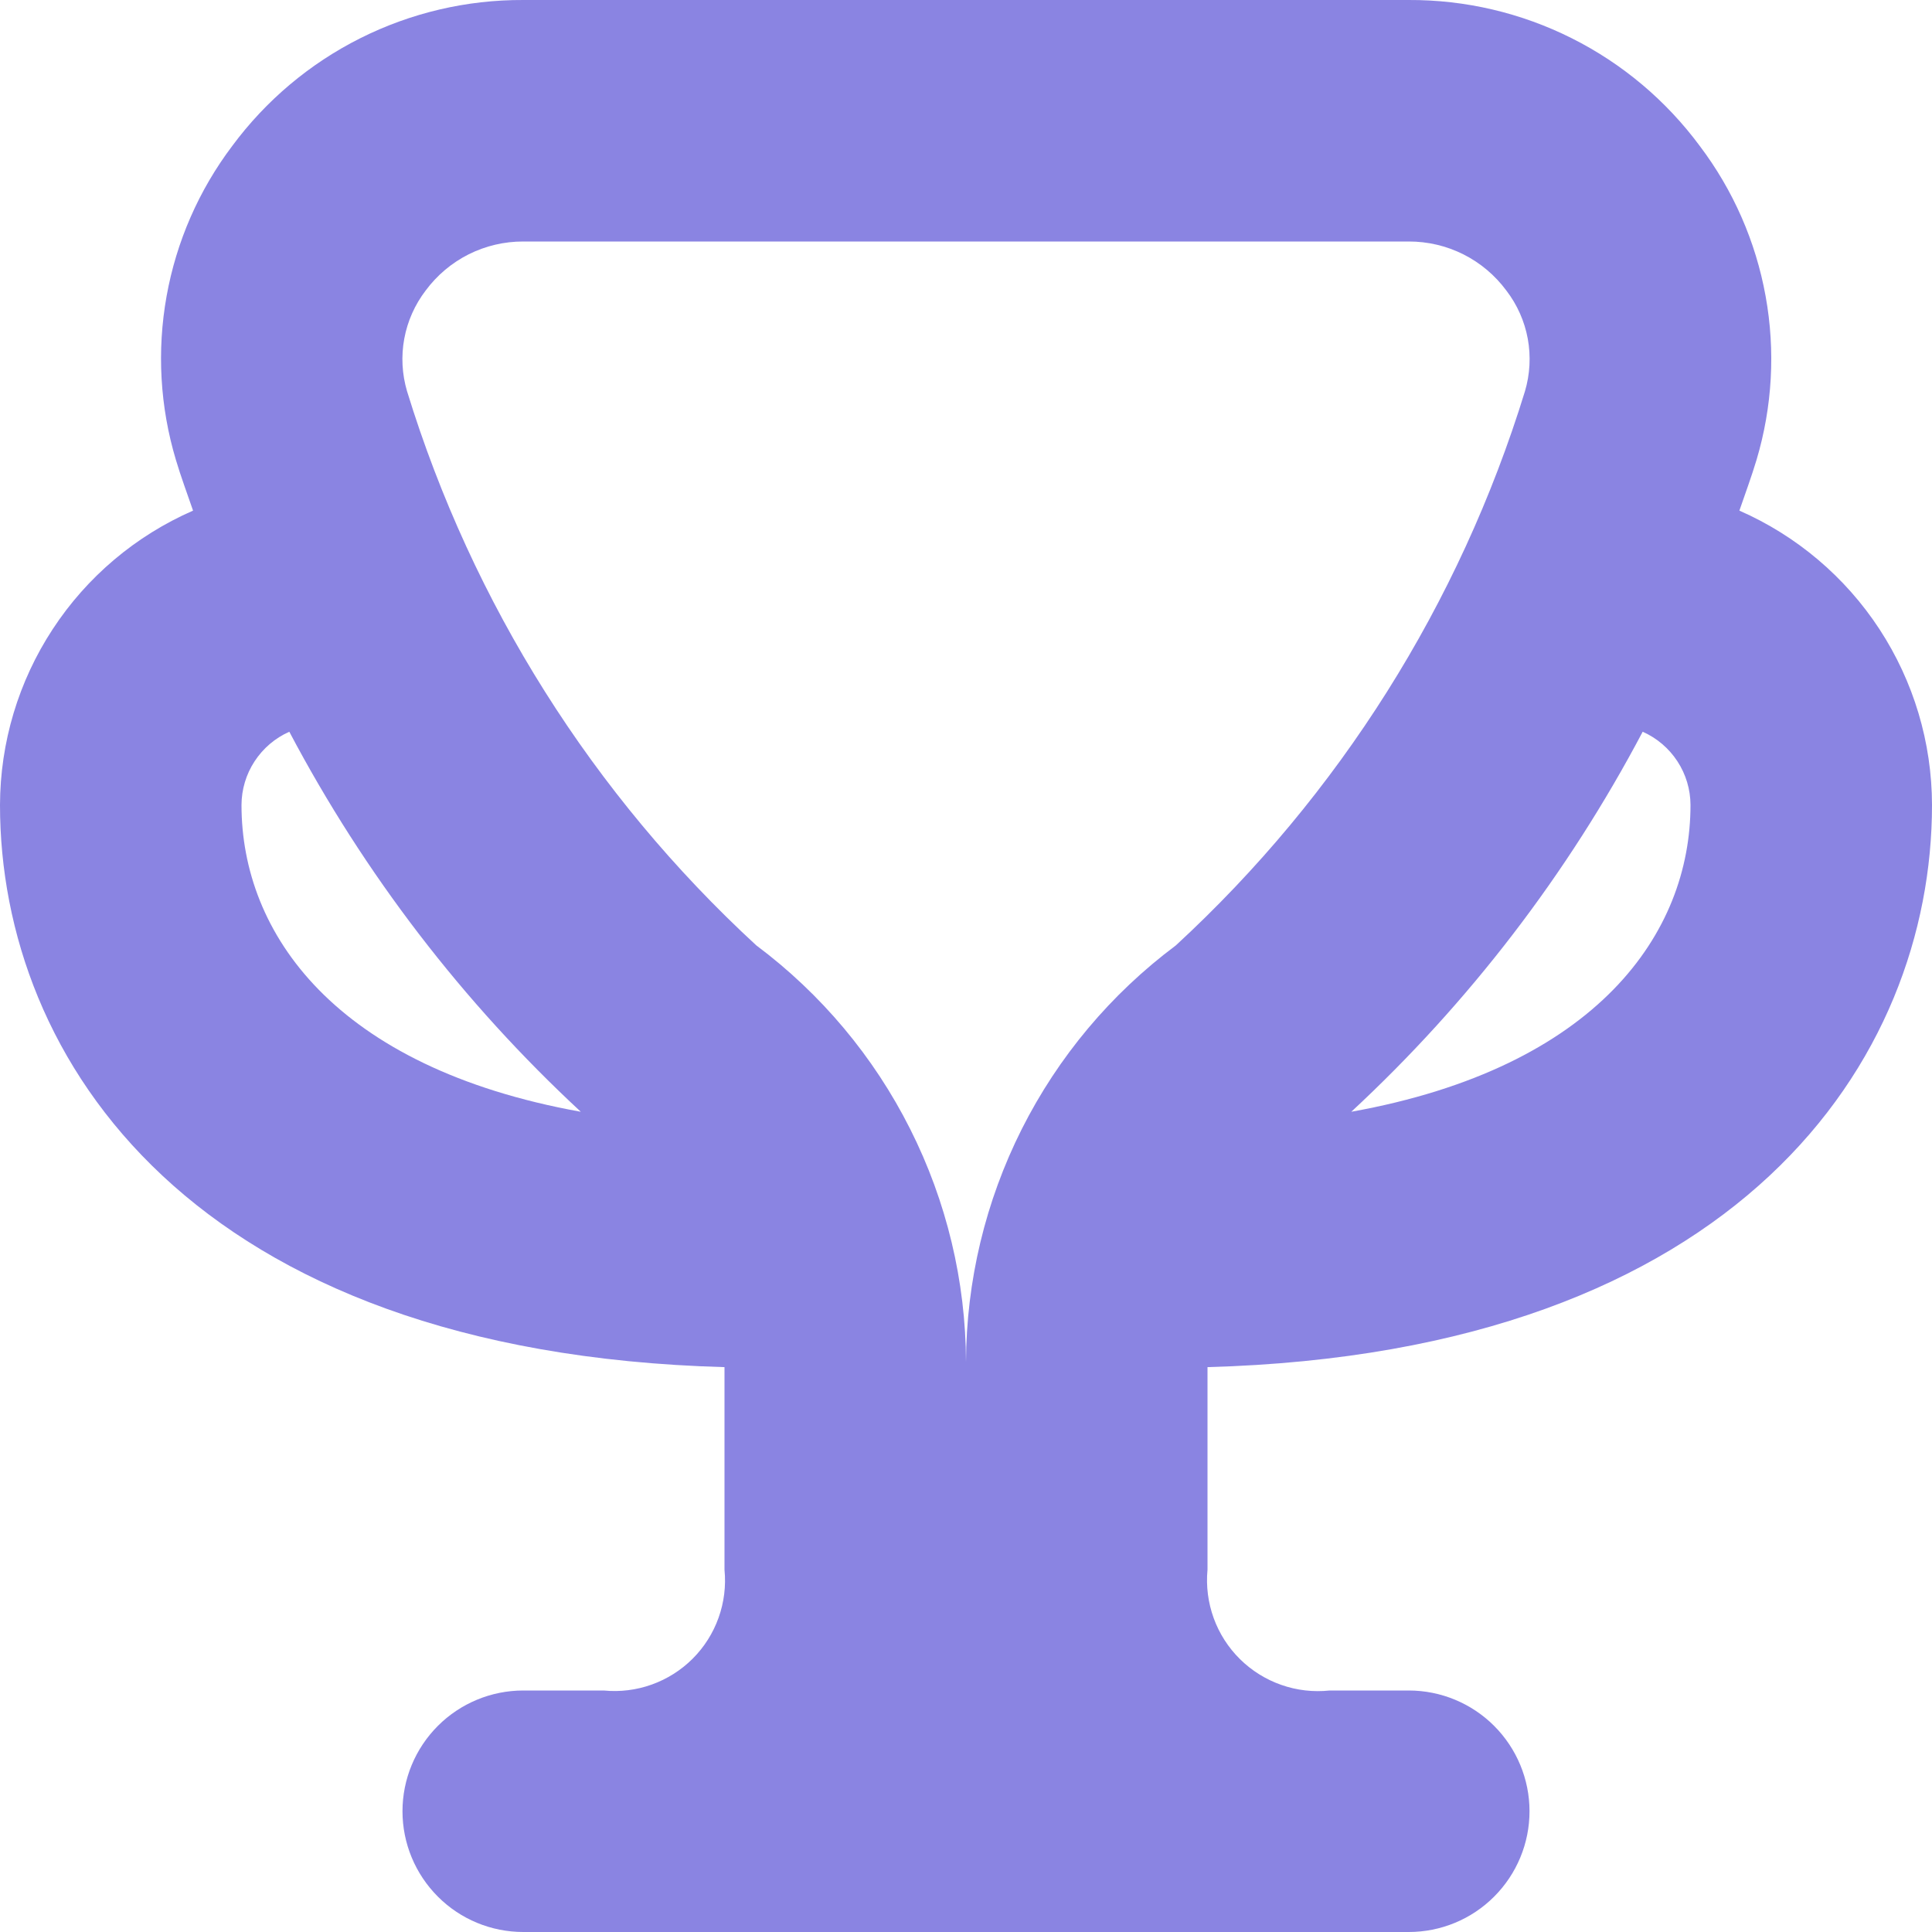 <svg width="40" height="40" viewBox="0 0 40 40" fill="none" xmlns="http://www.w3.org/2000/svg">
<g clip-path="url(#clip0_819_2577)">
<path d="M40 16.667C39.998 15.373 39.62 14.109 38.912 13.026C38.204 11.944 37.196 11.091 36.012 10.572C36.132 10.222 36.263 9.87 36.367 9.522C36.695 8.422 36.76 7.261 36.555 6.131C36.351 5.002 35.884 3.937 35.192 3.022C34.495 2.08 33.587 1.316 32.54 0.791C31.493 0.266 30.338 -0.005 29.167 6.61654e-05H10.833C9.662 -0.005 8.507 0.266 7.46 0.791C6.413 1.316 5.505 2.08 4.808 3.022C4.117 3.937 3.651 5.003 3.449 6.132C3.246 7.262 3.312 8.423 3.642 9.522C3.745 9.87 3.877 10.222 3.997 10.572C2.811 11.09 1.801 11.942 1.092 13.025C0.382 14.107 0.003 15.373 0 16.667C0 21.917 3.965 28 15 28.305V32.5C15.033 32.837 14.991 33.176 14.877 33.494C14.763 33.813 14.58 34.102 14.341 34.341C14.102 34.58 13.812 34.763 13.494 34.877C13.176 34.991 12.836 35.033 12.5 35H10.833C10.17 35 9.534 35.264 9.066 35.732C8.597 36.201 8.333 36.837 8.333 37.5C8.333 38.163 8.597 38.799 9.066 39.268C9.534 39.737 10.17 40 10.833 40H29.167C29.83 40 30.466 39.737 30.934 39.268C31.403 38.799 31.667 38.163 31.667 37.5C31.667 36.837 31.403 36.201 30.934 35.732C30.466 35.264 29.83 35 29.167 35H27.53C27.192 35.036 26.849 34.997 26.528 34.884C26.207 34.772 25.914 34.589 25.672 34.35C25.43 34.111 25.244 33.821 25.128 33.501C25.012 33.181 24.968 32.839 25 32.5V28.305C36.035 28 40 21.917 40 16.667ZM35 16.667C35 19.312 33.077 22.1 27.977 23.018C30.417 20.754 32.456 18.094 34.01 15.15C34.304 15.28 34.553 15.493 34.729 15.762C34.905 16.031 34.999 16.345 35 16.667ZM8.813 6.015C9.047 5.699 9.351 5.443 9.702 5.266C10.053 5.09 10.441 4.999 10.833 5H29.167C29.559 4.999 29.947 5.09 30.298 5.266C30.649 5.443 30.953 5.699 31.187 6.015C31.412 6.308 31.564 6.65 31.631 7.013C31.697 7.376 31.677 7.75 31.572 8.103C30.219 12.499 27.725 16.458 24.343 19.575C23 20.578 21.909 21.879 21.155 23.376C20.402 24.873 20.006 26.524 20 28.2V28.2C19.994 26.524 19.598 24.872 18.844 23.375C18.091 21.877 16.999 20.575 15.657 19.572C12.274 16.456 9.78 12.498 8.428 8.102C8.323 7.748 8.303 7.375 8.37 7.012C8.437 6.649 8.589 6.308 8.813 6.015V6.015ZM5 16.667C5.001 16.345 5.095 16.031 5.271 15.762C5.447 15.493 5.696 15.28 5.99 15.15C7.544 18.094 9.584 20.755 12.025 23.018C6.923 22.102 5 19.312 5 16.667Z" fill="#8A84E2"/>
</g>
<defs>
<clipPath id="clip0_819_2577">
<rect width="40" height="40" fill="white"/>
</clipPath>
</defs>
</svg>
